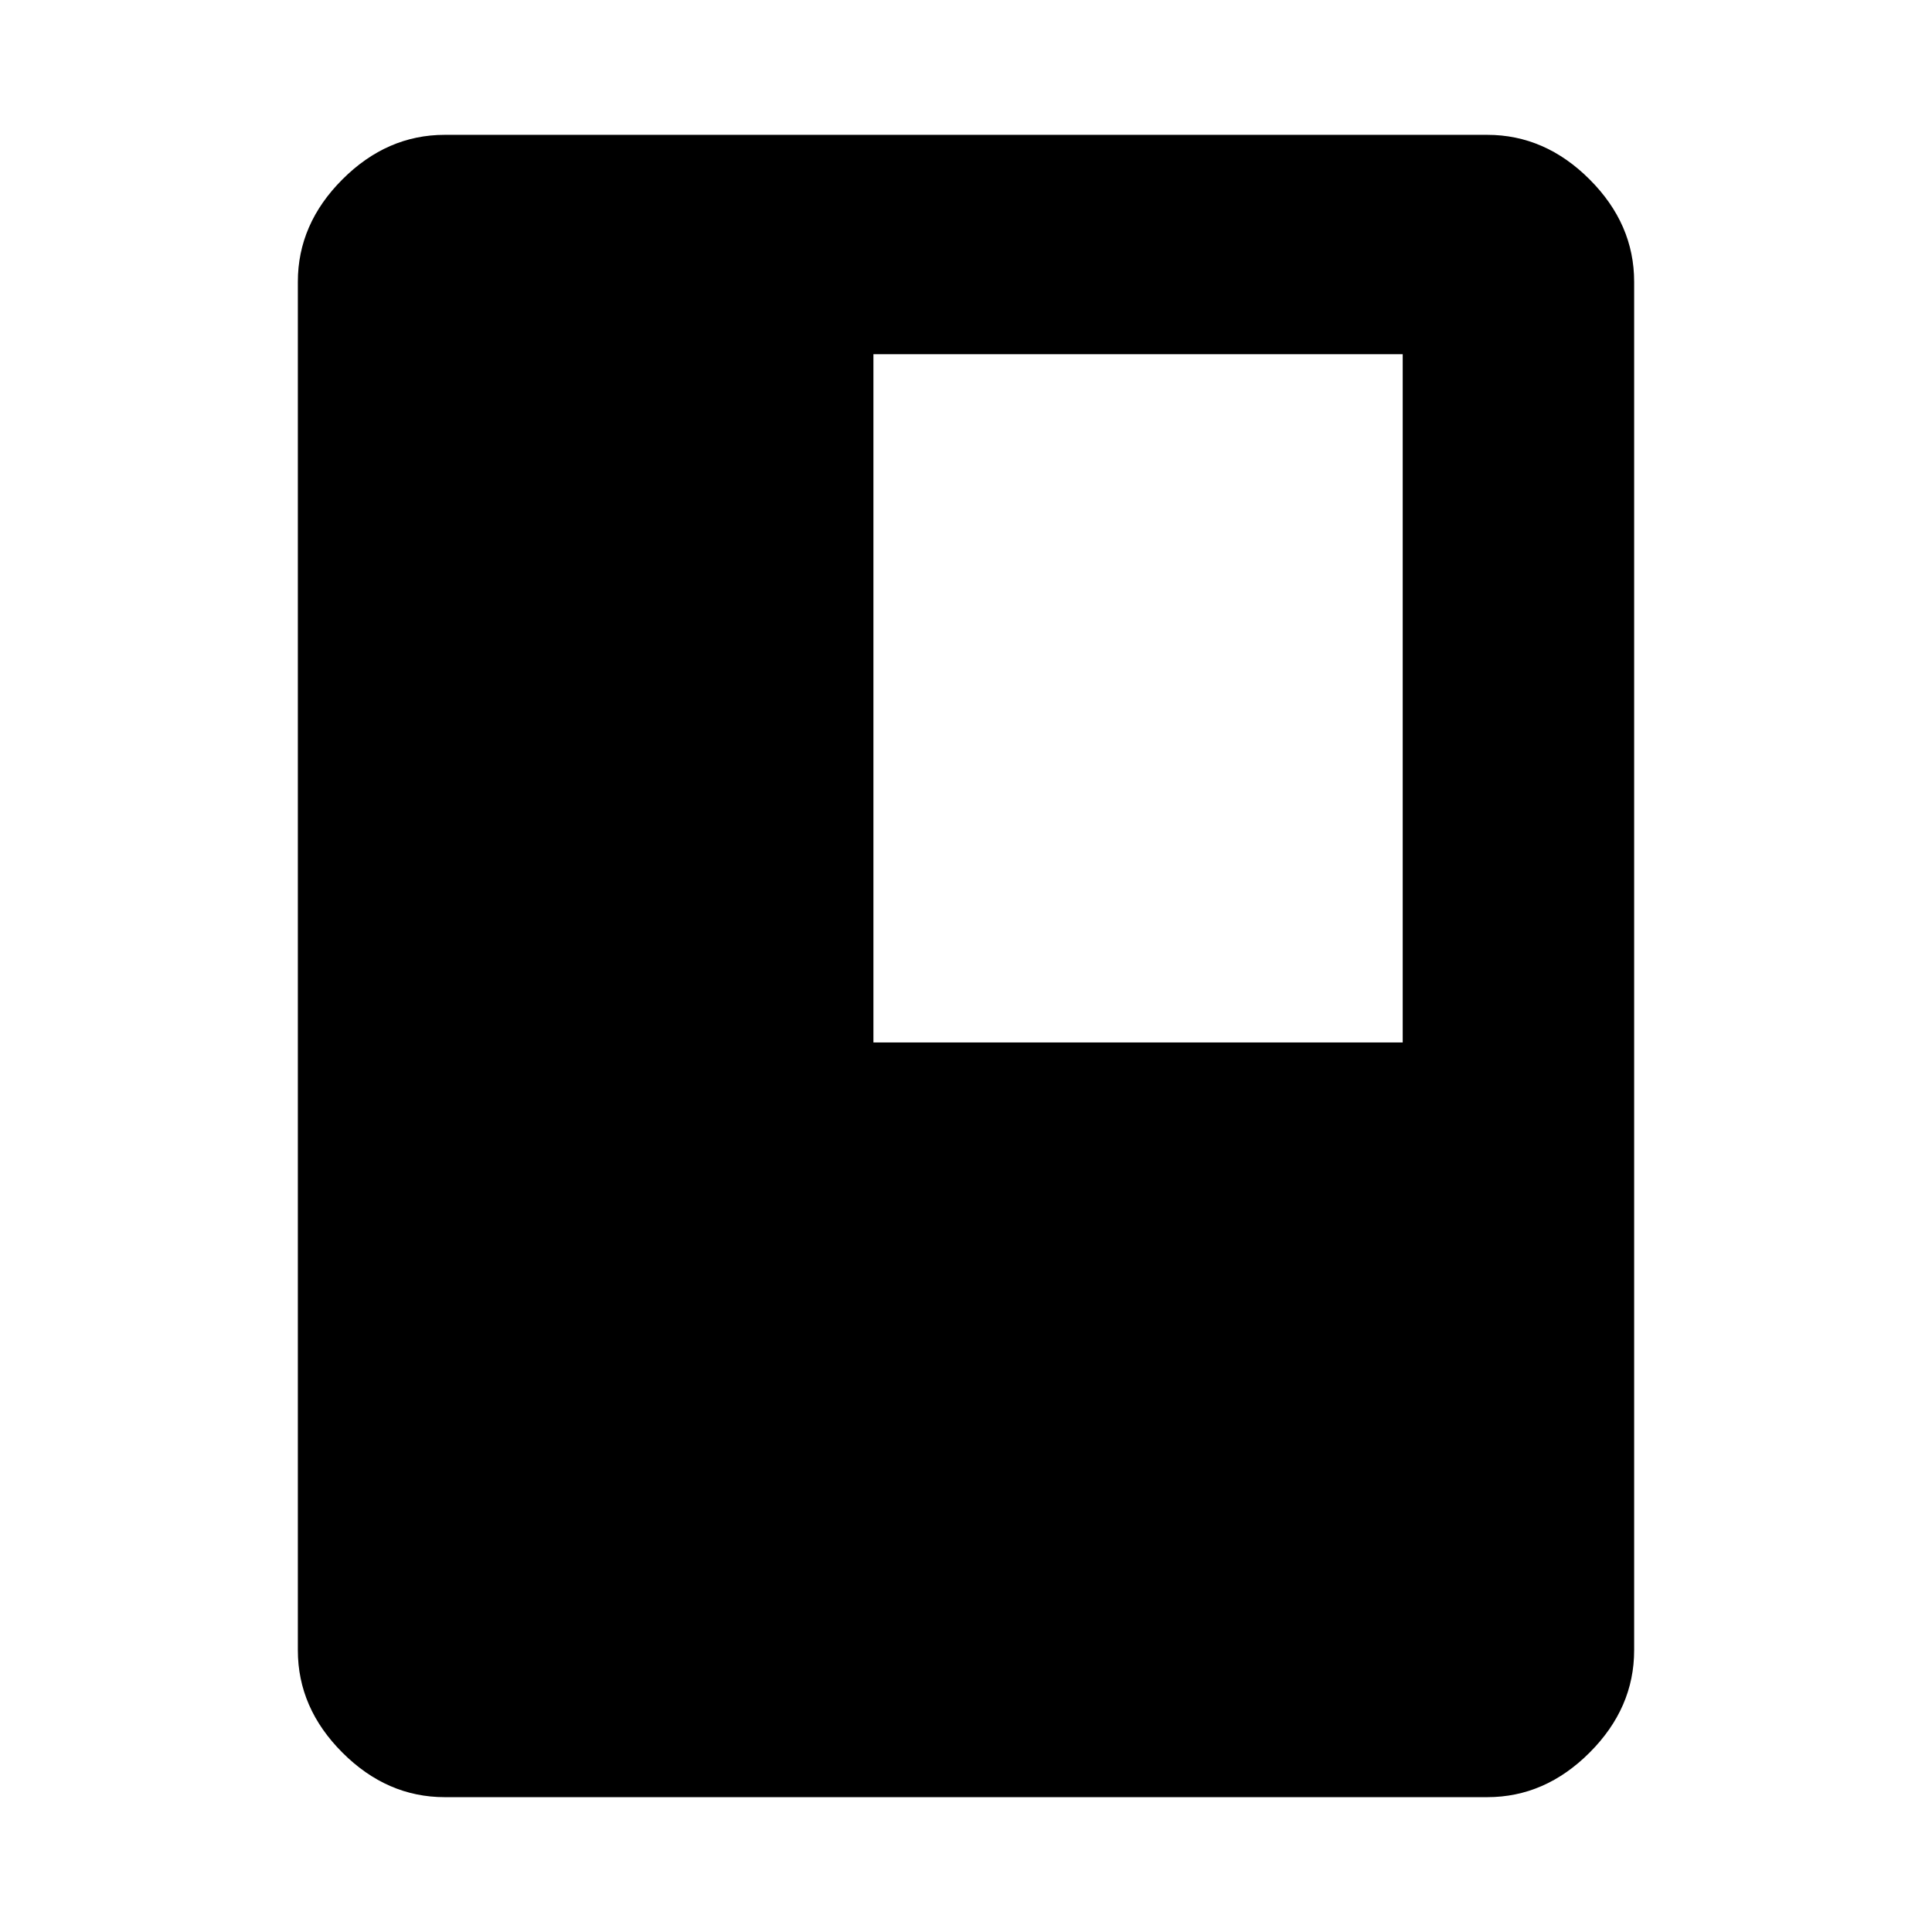<svg xmlns="http://www.w3.org/2000/svg" height="48" viewBox="0 -960 960 960" width="48"><path d="M221-67q-28.73 0-50.86-22.14Q148-111.28 148-140v-680q0-28.72 22.14-50.86Q192.27-893 221-893h518q28.72 0 50.86 22.14T812-820v680q0 28.72-22.14 50.86T739-67H221Zm213-375h263v-342H434v342Z"/></svg>